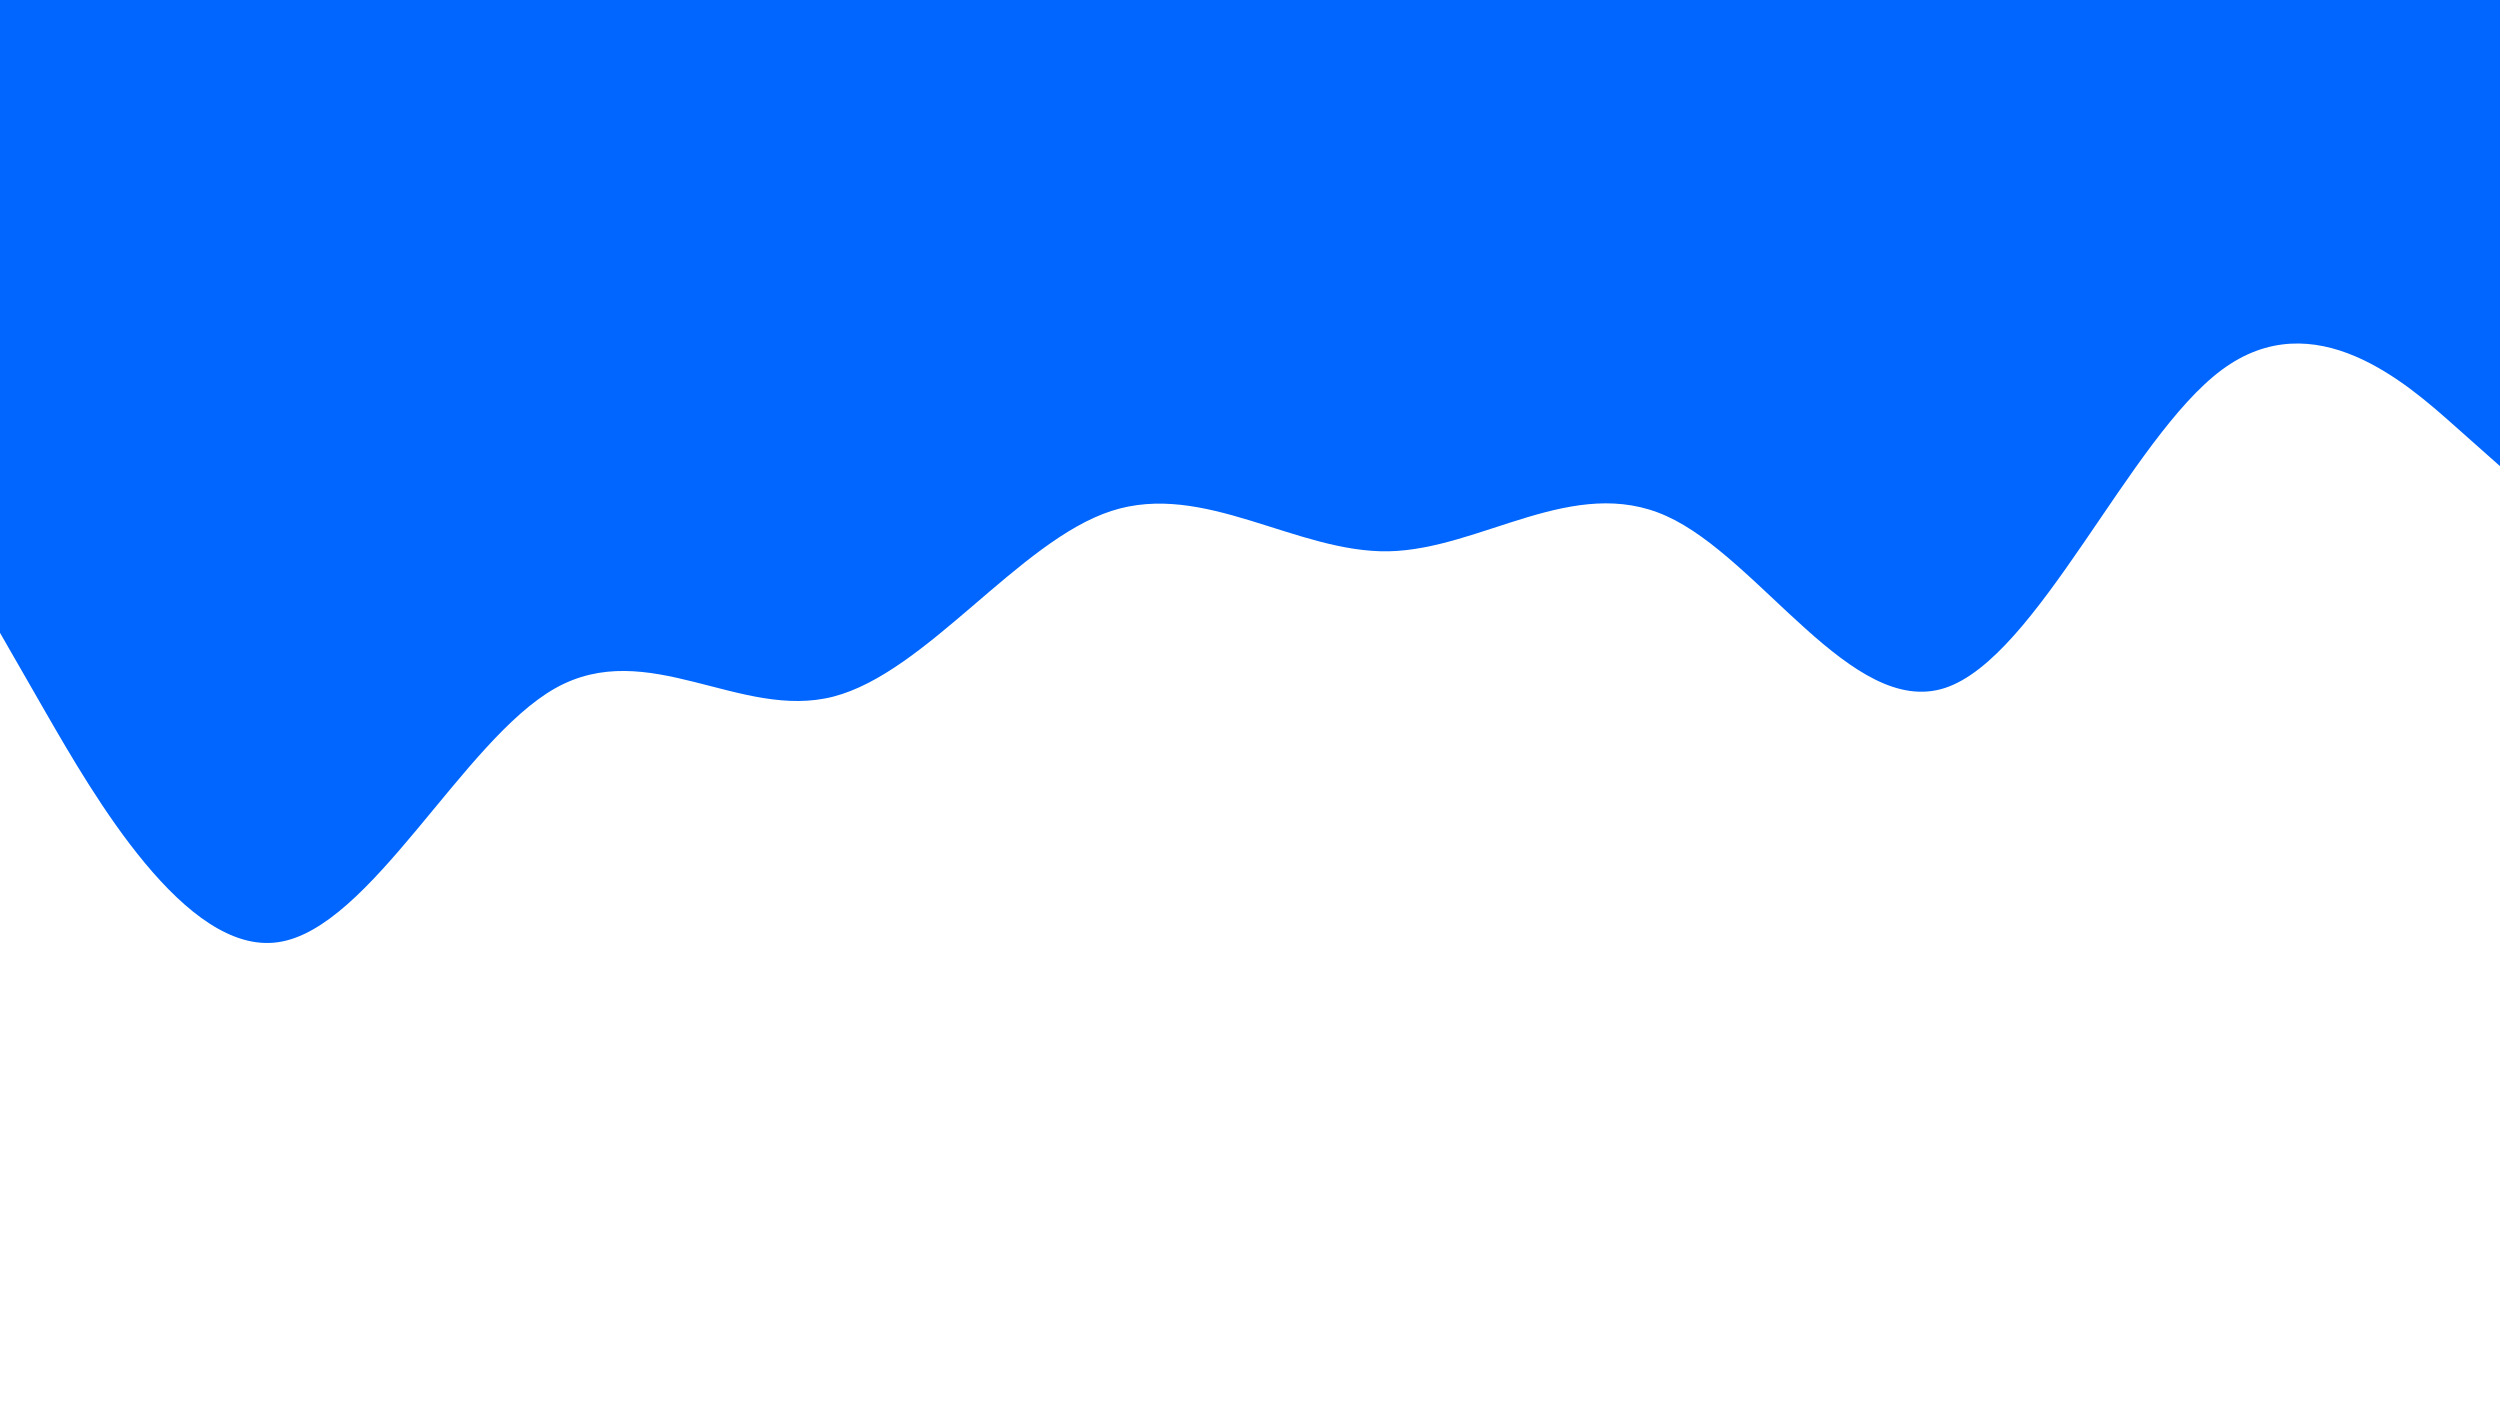 <svg id="visual" viewBox="0 0 960 540" width="960" height="540" xmlns="http://www.w3.org/2000/svg" xmlns:xlink="http://www.w3.org/1999/xlink" version="1.1"><rect x="0" y="0" width="960" height="540" fill="#FFFFFF"></rect><path d="M0 243L17.8 274C35.7 305 71.3 367 106.8 361.8C142.3 356.7 177.7 284.3 213.2 264.3C248.7 244.3 284.3 276.7 320 267.5C355.7 258.3 391.3 207.7 426.8 196.2C462.3 184.7 497.7 212.3 533.2 211.7C568.7 211 604.3 182 640 198.2C675.7 214.3 711.3 275.7 746.8 264.2C782.3 252.7 817.7 168.3 853.2 142C888.7 115.7 924.3 147.3 942.2 163.2L960 179L960 0L942.2 0C924.3 0 888.7 0 853.2 0C817.7 0 782.3 0 746.8 0C711.3 0 675.7 0 640 0C604.3 0 568.7 0 533.2 0C497.7 0 462.3 0 426.8 0C391.3 0 355.7 0 320 0C284.3 0 248.7 0 213.2 0C177.7 0 142.3 0 106.8 0C71.3 0 35.7 0 17.8 0L0 0Z" fill="#0066FF" stroke-linecap="round" stroke-linejoin="miter"></path></svg>